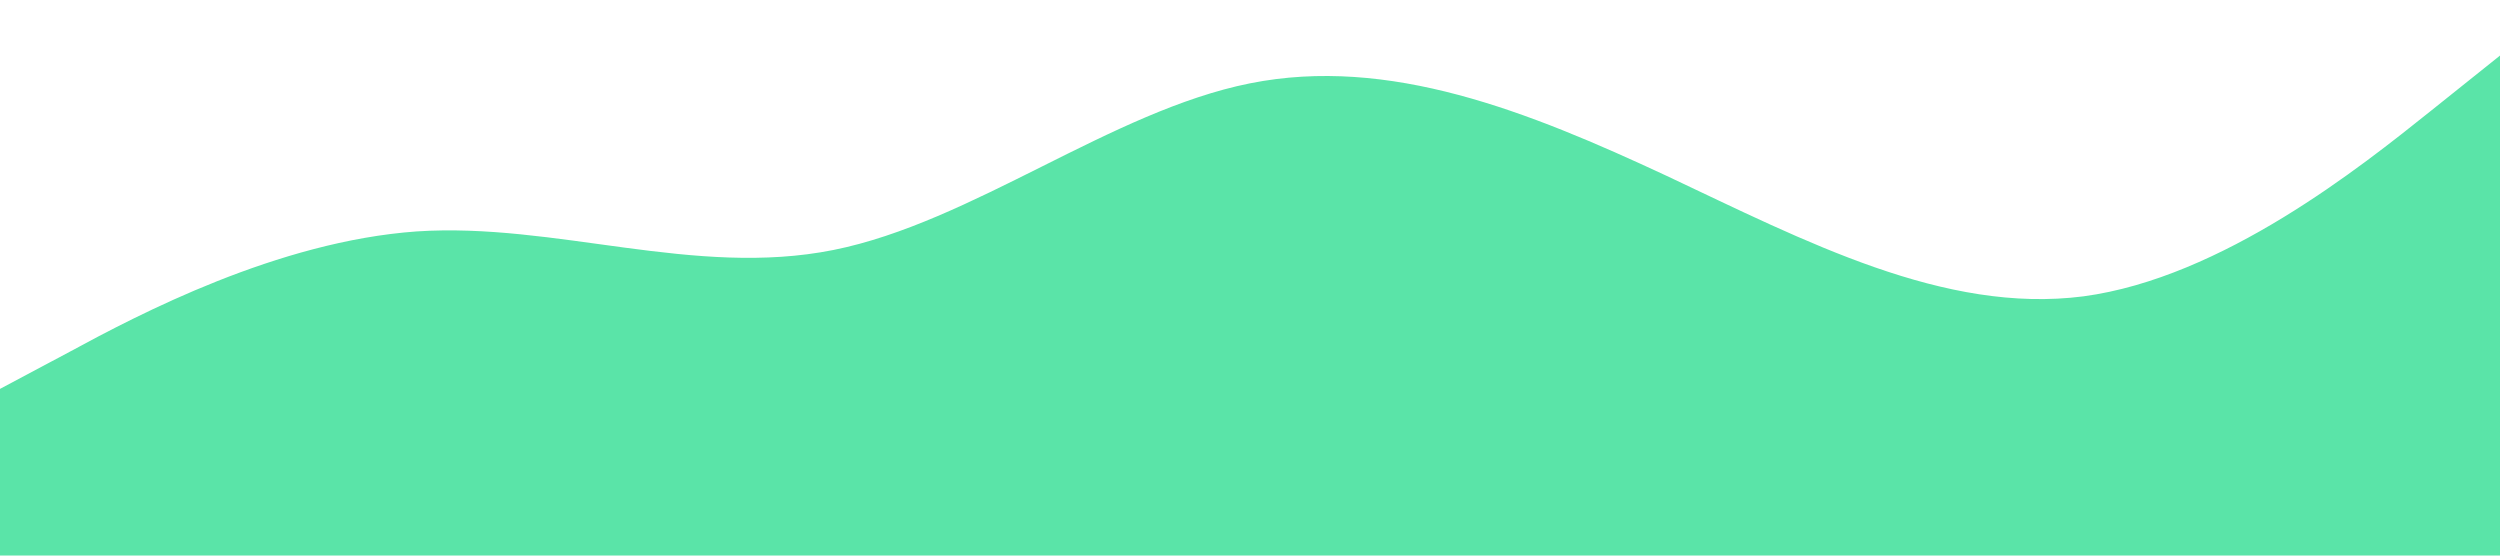 <?xml version="1.0" standalone="no"?><svg xmlns="http://www.w3.org/2000/svg" viewBox="0 0 1440 320"><path fill="#5ae4a8" fill-opacity="1" d="M0,224L40,202.7C80,181,160,139,240,133.3C320,128,400,160,480,144C560,128,640,64,720,48C800,32,880,64,960,101.3C1040,139,1120,181,1200,170.7C1280,160,1360,96,1400,64L1440,32L1440,320L1400,320C1360,320,1280,320,1200,320C1120,320,1040,320,960,320C880,320,800,320,720,320C640,320,560,320,480,320C400,320,320,320,240,320C160,320,80,320,40,320L0,320Z"></path></svg>